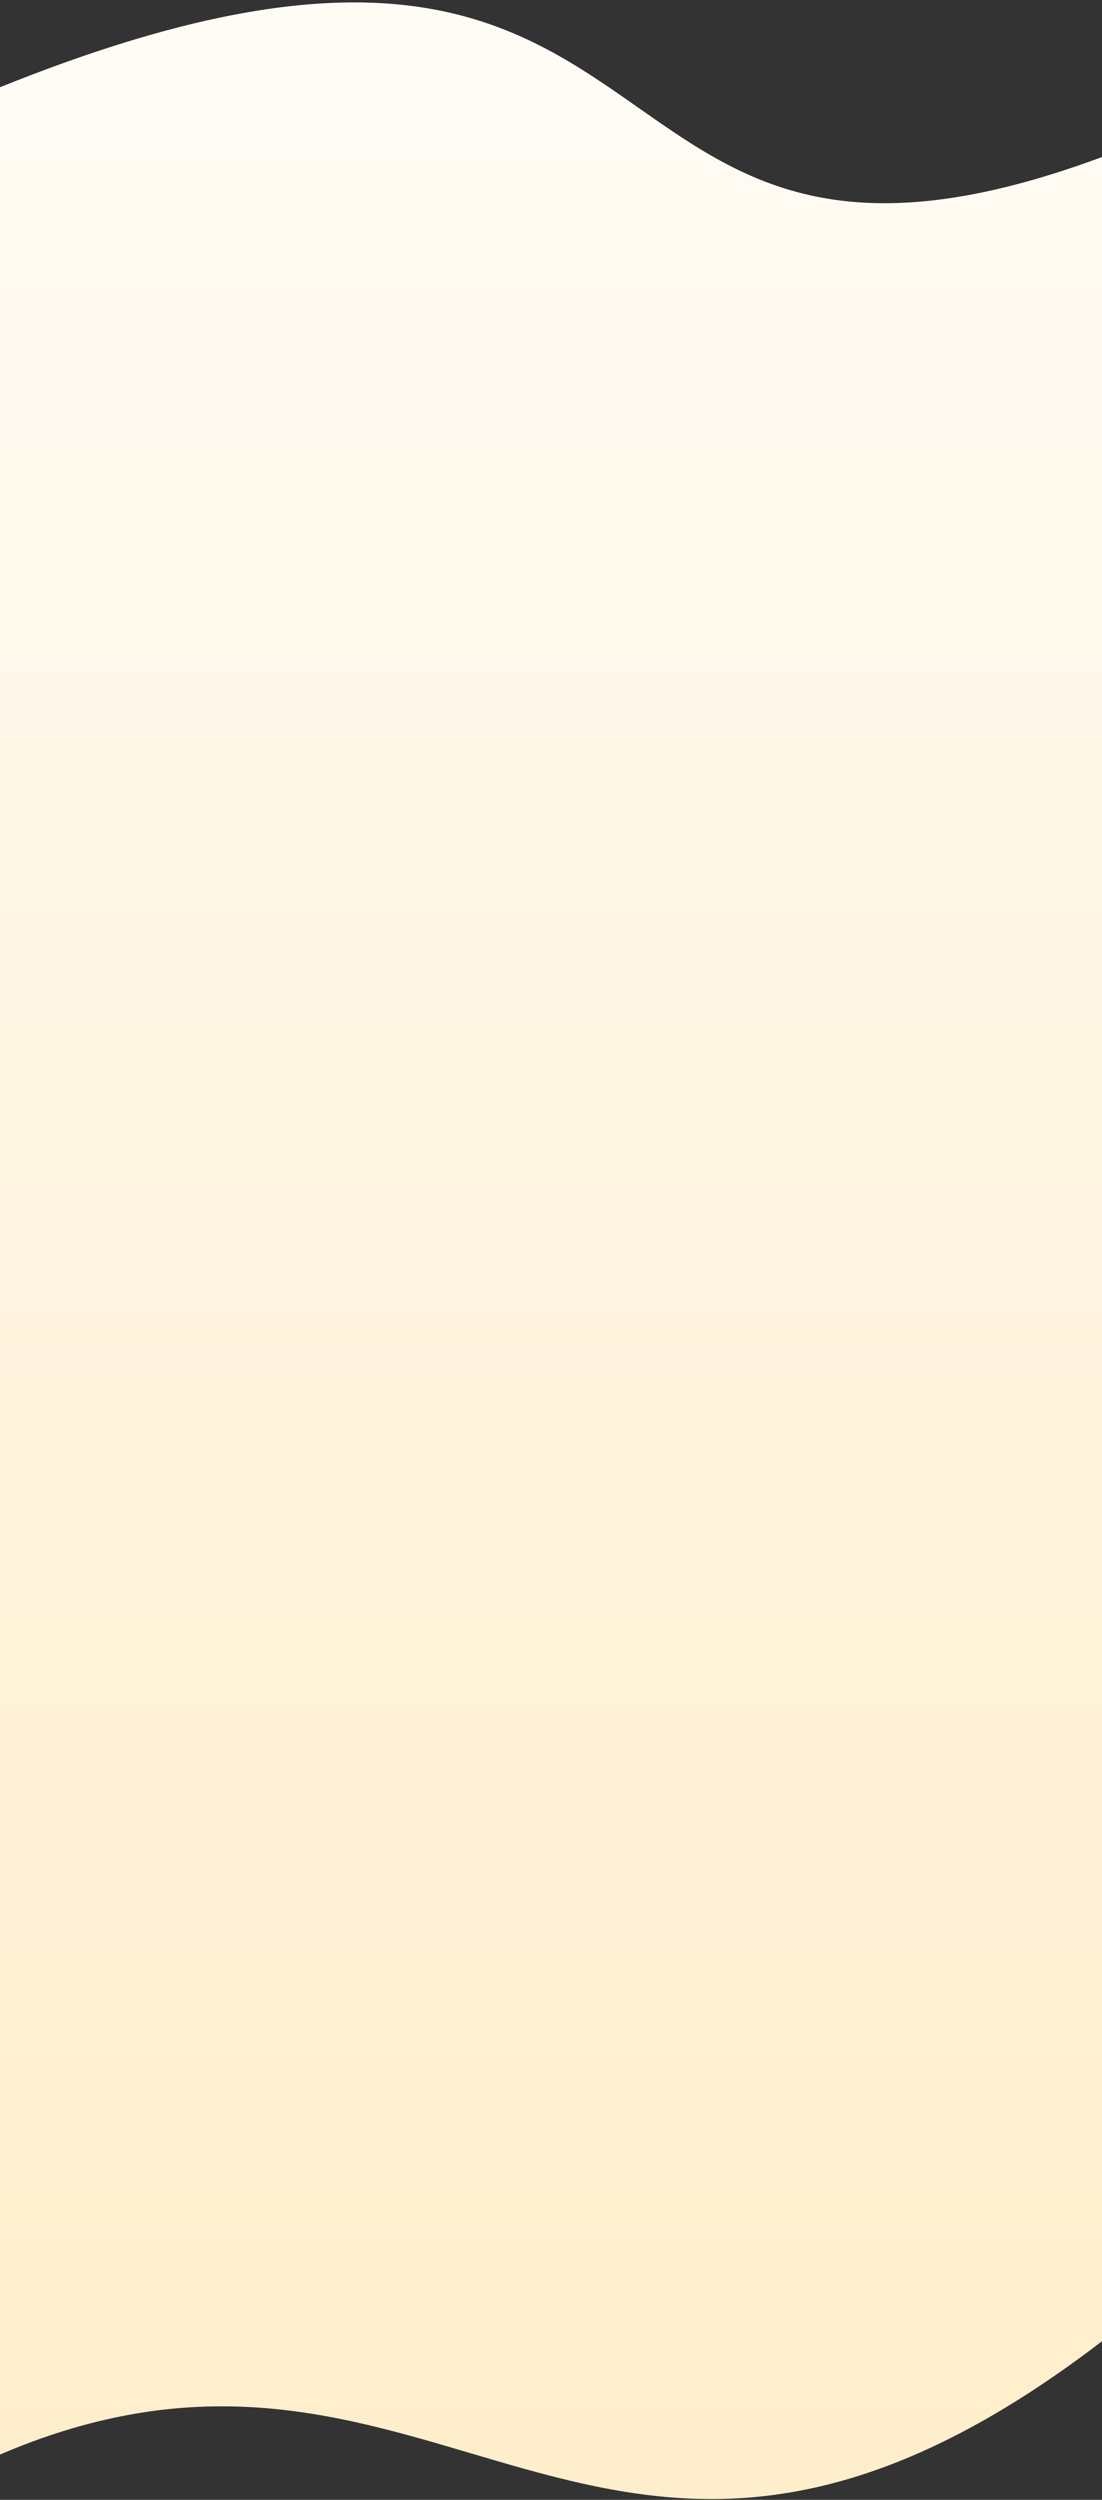 <svg width="375" height="850" viewBox="0 0 375 850" fill="none" xmlns="http://www.w3.org/2000/svg">
<rect x="0" y="0" width="375" height="850" fill="#333333" stroke="none"/>
<path fill-rule="evenodd" clip-rule="evenodd" d="M375 53.394C186.202 123.407 245.42 -69.175 0 29.664C0.001 94.341 0.002 686.65 0 834.591C150.889 769.96 204.808 926.366 375 796.071C374.998 719.284 375.003 164.85 375 53.394Z" fill="url(#paint0_linear)"/>
<defs>
<linearGradient id="paint0_linear" x1="-37.886" y1="848.73" x2="-37.886" y2="-171.707" gradientUnits="userSpaceOnUse">
<stop offset="0" stop-color="#FFEECB"/>
<stop offset="1" stop-color="white"/>
</linearGradient>
</defs>
</svg>
